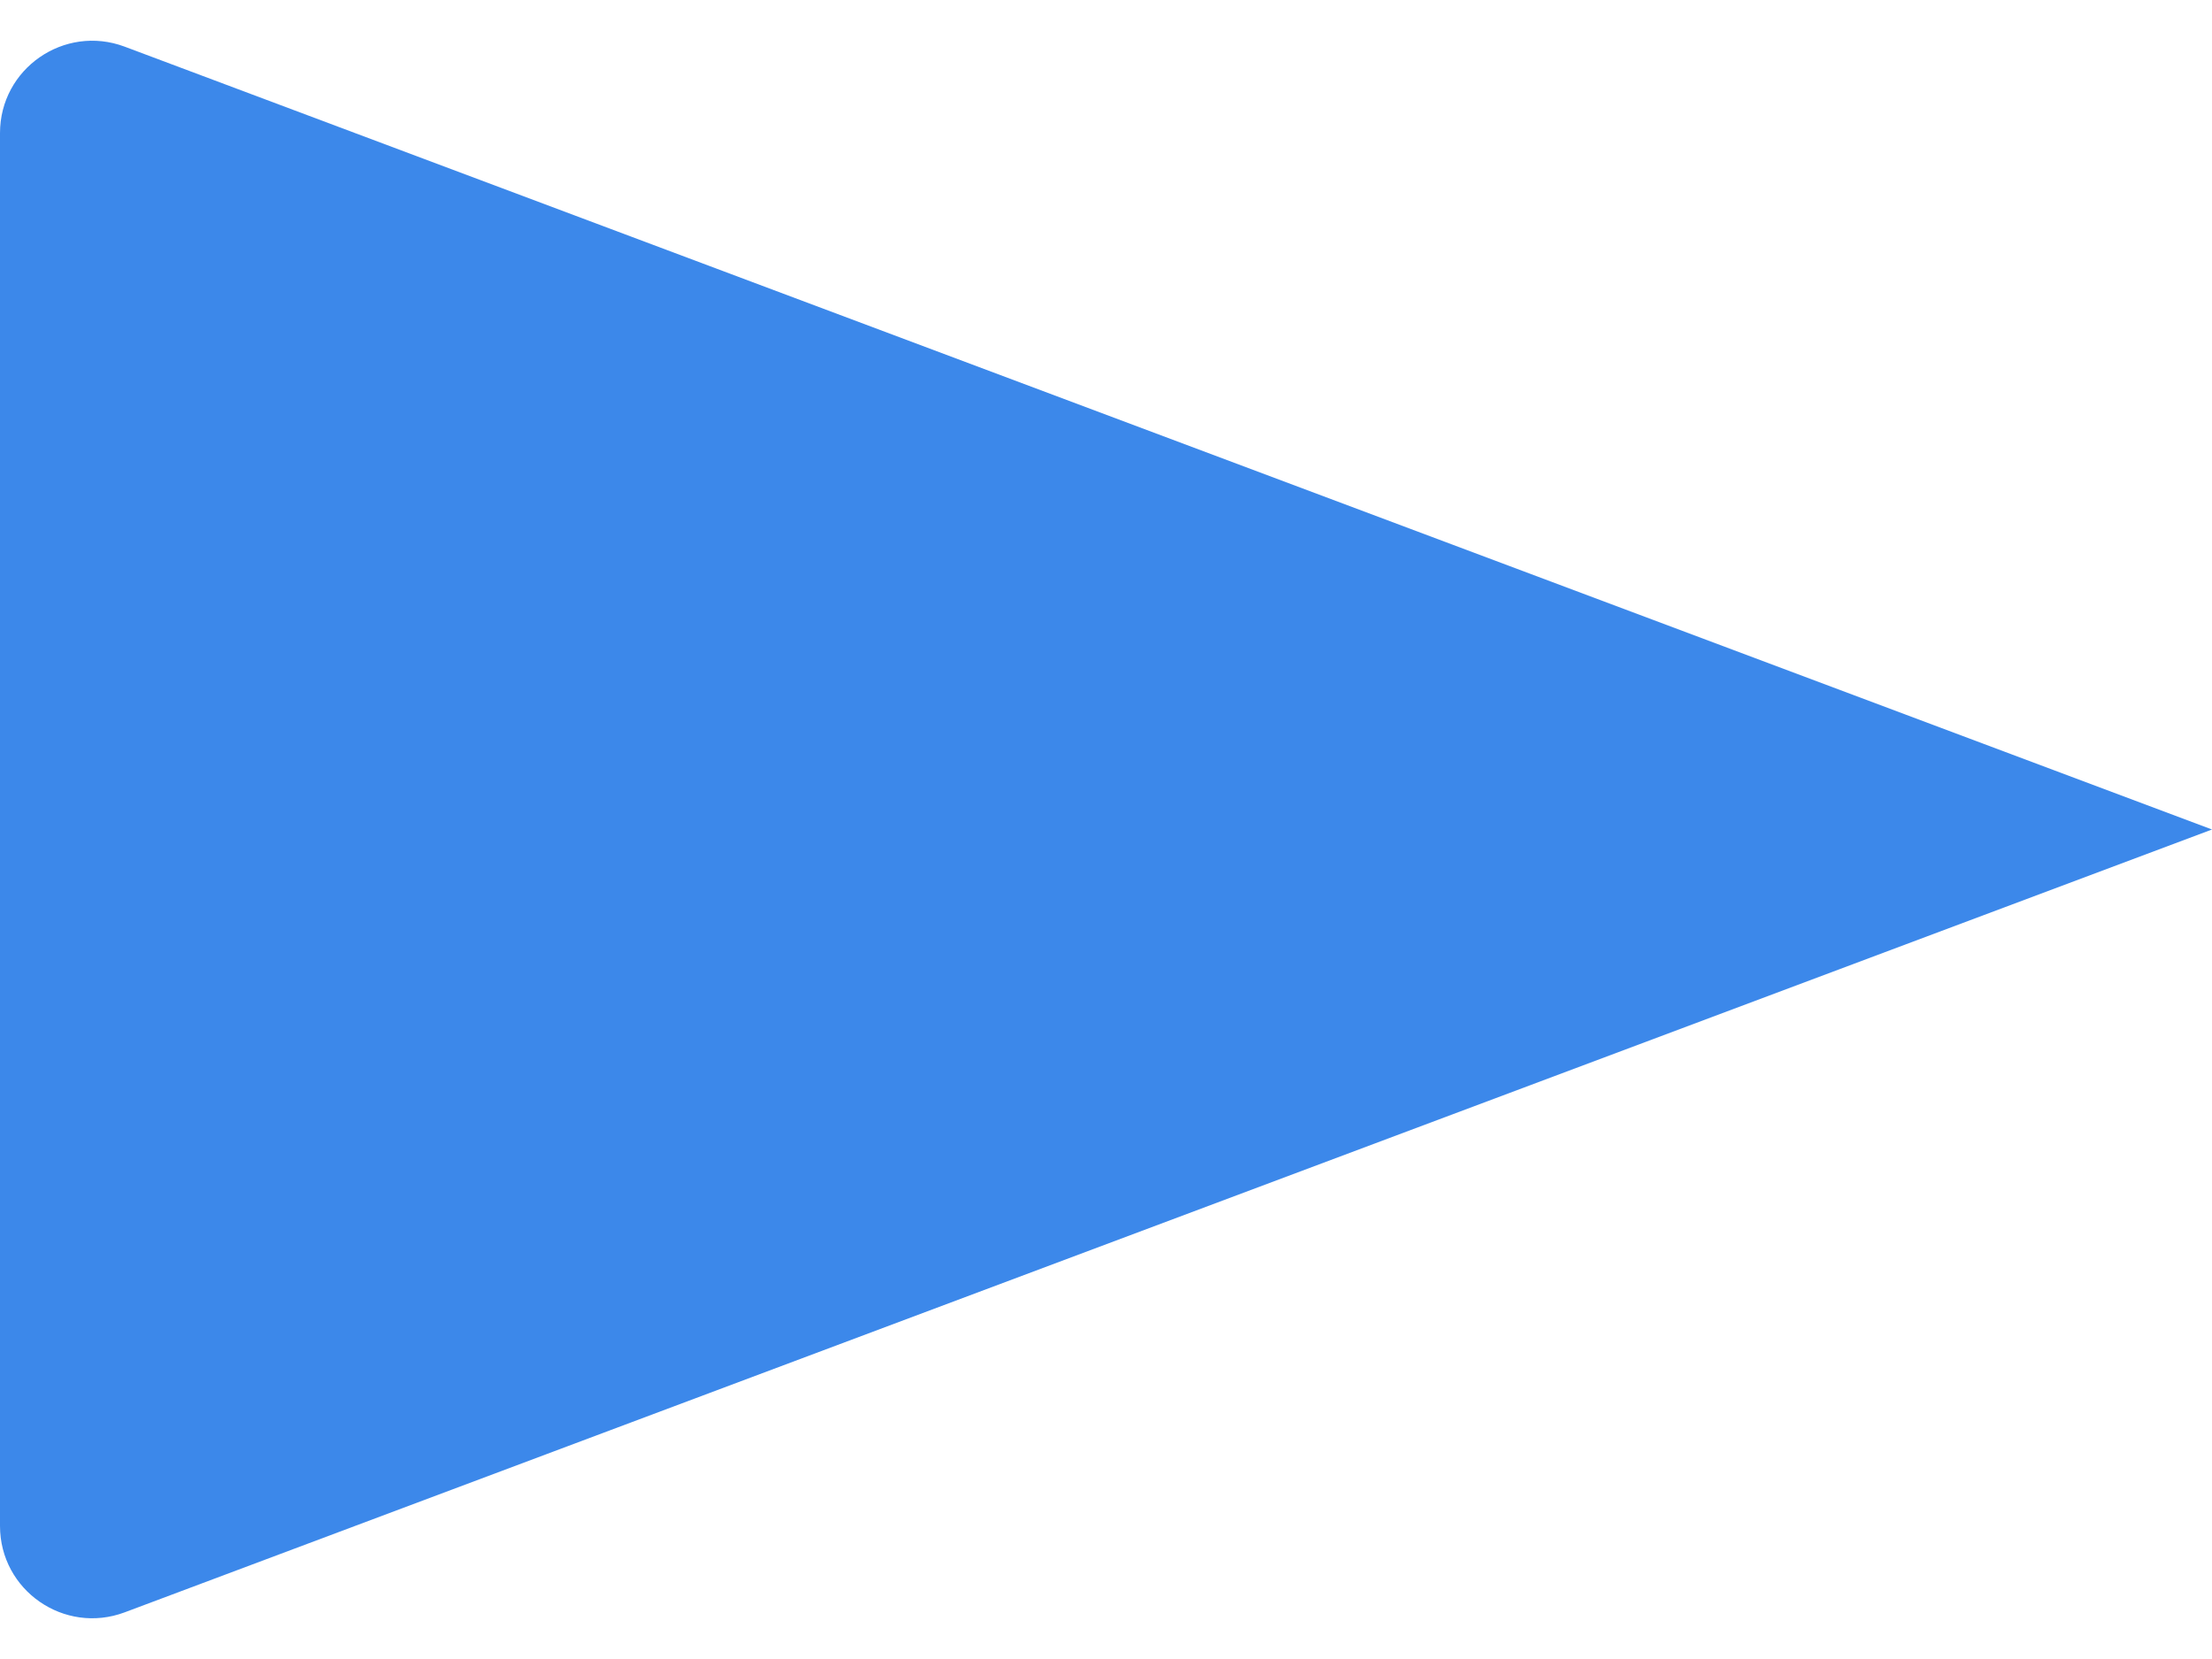 <svg width="12" height="9" viewBox="0 0 12 9" fill="none" xmlns="http://www.w3.org/2000/svg">
<path d="M0 4.5V0.722C0 0.372 0.349 0.131 0.676 0.253L12 4.5L0.676 8.747C0.349 8.869 0 8.628 0 8.278V4.5Z" fill="#3C88EA"/>
</svg>
